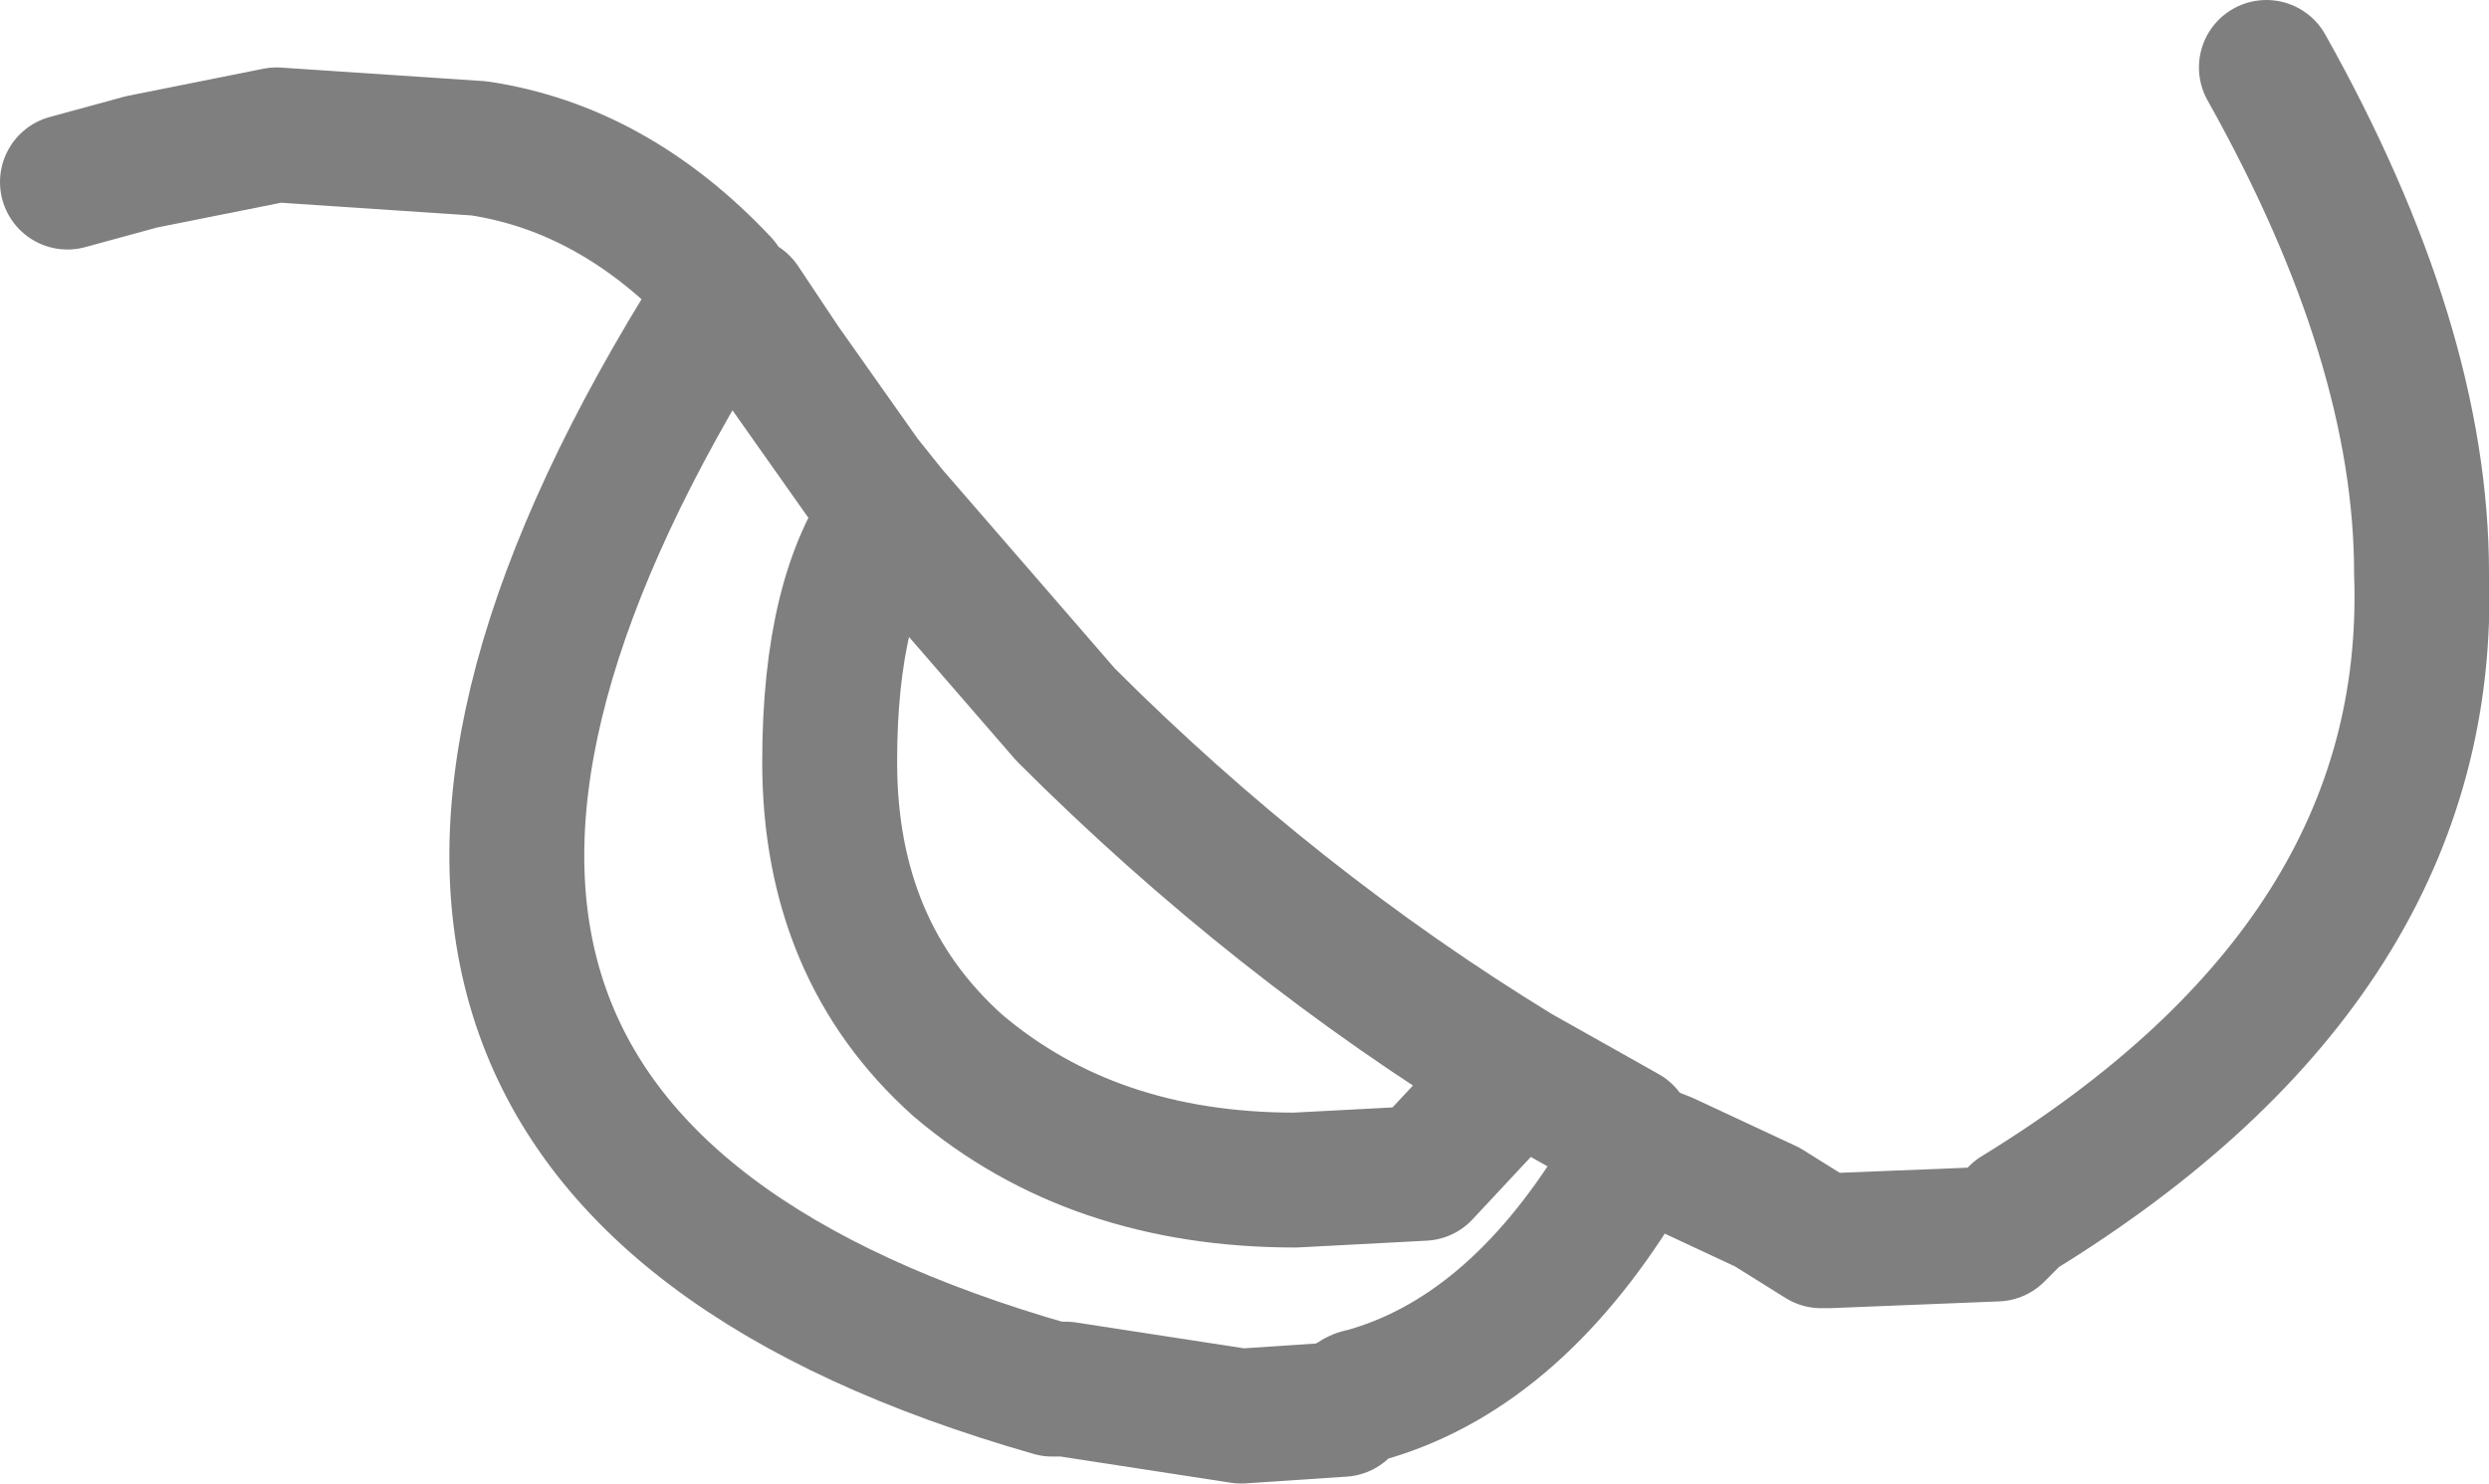 <?xml version="1.0" encoding="UTF-8" standalone="no"?>
<svg xmlns:xlink="http://www.w3.org/1999/xlink" height="11.0px" width="18.45px" xmlns="http://www.w3.org/2000/svg">
  <g transform="matrix(1.0, 0.0, 0.0, 1.0, -378.9, -129.4)">
    <path d="M384.25 131.5 L384.1 131.85 Q380.4 137.9 386.7 139.7 L386.8 139.7 388.1 139.9 388.85 139.85 Q388.95 139.75 389.0 139.75 390.1 139.45 390.9 138.15 L391.0 137.9 390.95 137.8 390.15 137.35 389.45 138.1 388.5 138.15 Q387.0 138.15 386.0 137.3 385.05 136.45 385.05 135.05 385.05 133.8 385.5 133.2 L385.3 132.95 384.7 132.1 384.4 131.65 384.3 131.65 384.25 131.5 Q383.45 130.65 382.45 130.5 L380.95 130.4 379.95 130.6 379.4 130.75 M395.7 129.9 Q396.85 131.95 396.85 133.65 396.95 136.5 393.85 138.4 L393.7 138.55 392.45 138.6 392.4 138.6 392.0 138.35 391.25 138.0 391.0 137.9 M390.15 137.35 Q388.35 136.25 386.8 134.7 L385.5 133.2" fill="none" stroke="#000000" stroke-linecap="round" stroke-linejoin="round" stroke-opacity="0.502" stroke-width="1.0"/>
  </g>
</svg>
